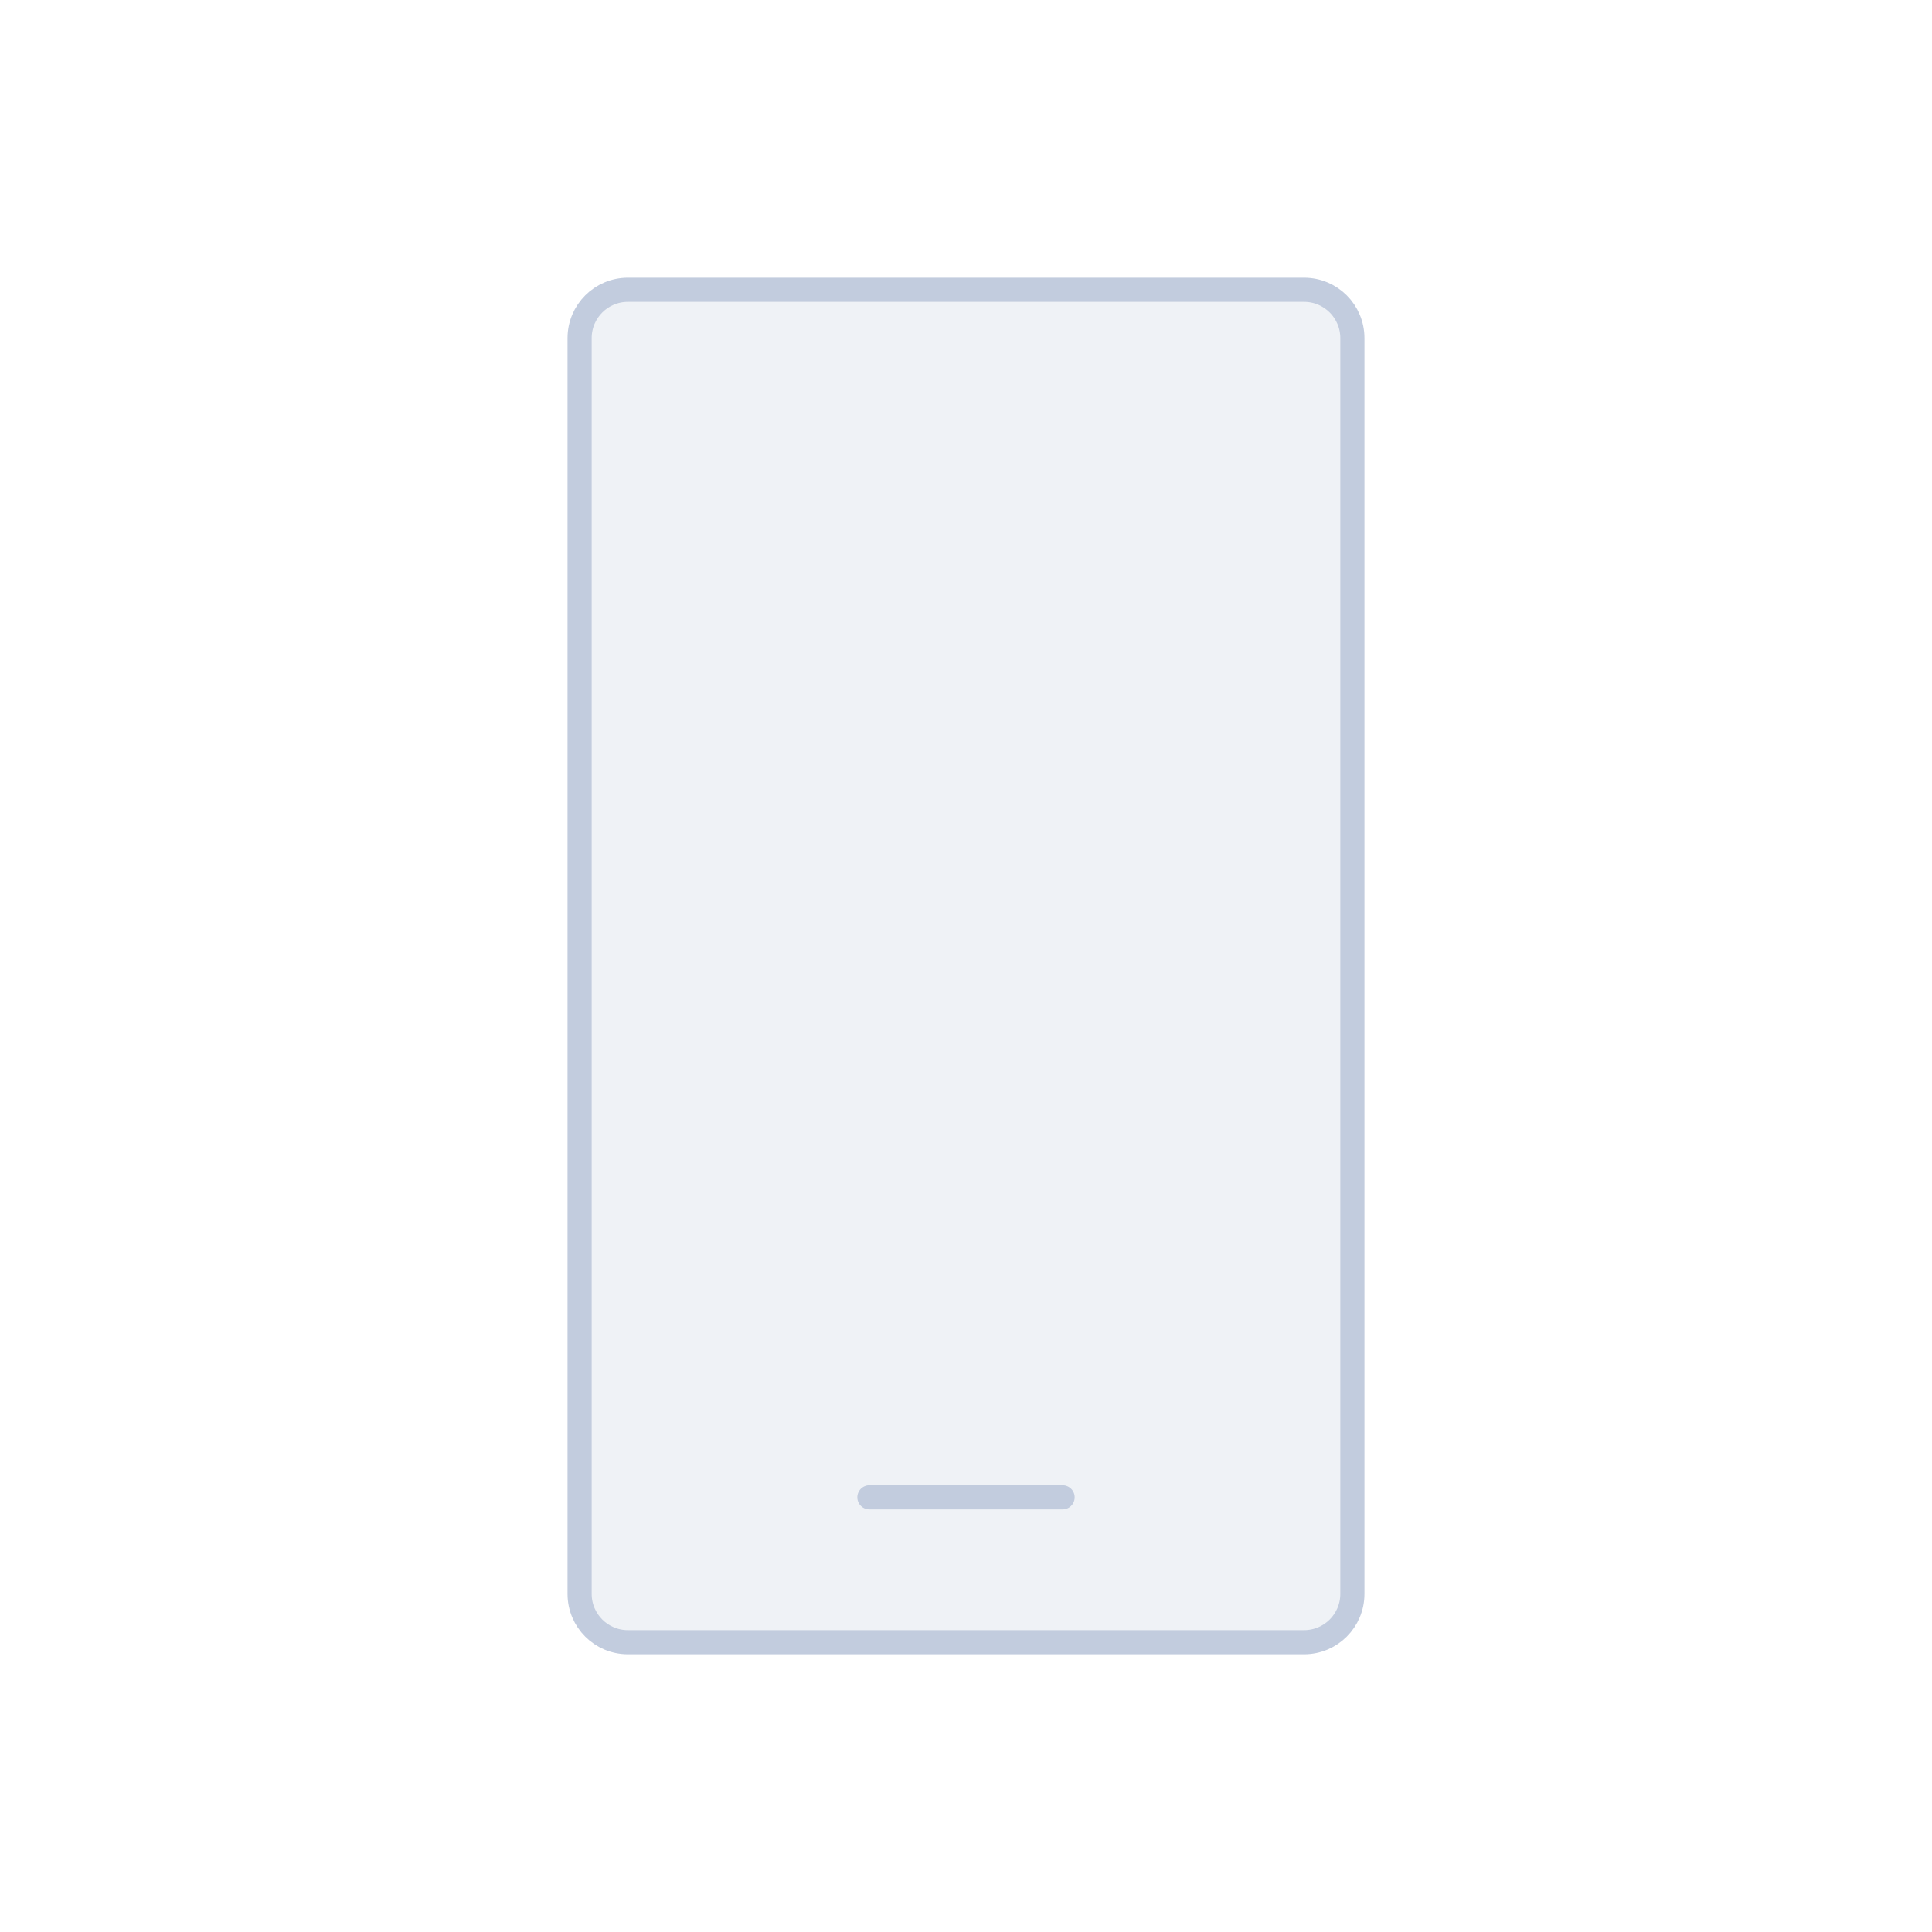 <svg width="80" height="80" viewBox="0 0 80 80" fill="none" xmlns="http://www.w3.org/2000/svg">
  <path d="M24 14C24 12.895 24.895 12 26 12H54C55.105 12 56 12.895 56 14V66C56 67.105 55.105 68 54 68H26C24.895 68 24 67.105 24 66V14Z" fill="#C2CCDE" fill-opacity="0.25" />
  <path d="M44 62H36M26 68H54C55.105 68 56 67.105 56 66V14C56 12.895 55.105 12 54 12H26C24.895 12 24 12.895 24 14V66C24 67.105 24.895 68 26 68Z" stroke="#C2CCDE" stroke-linecap="round" stroke-linejoin="round" />
</svg>